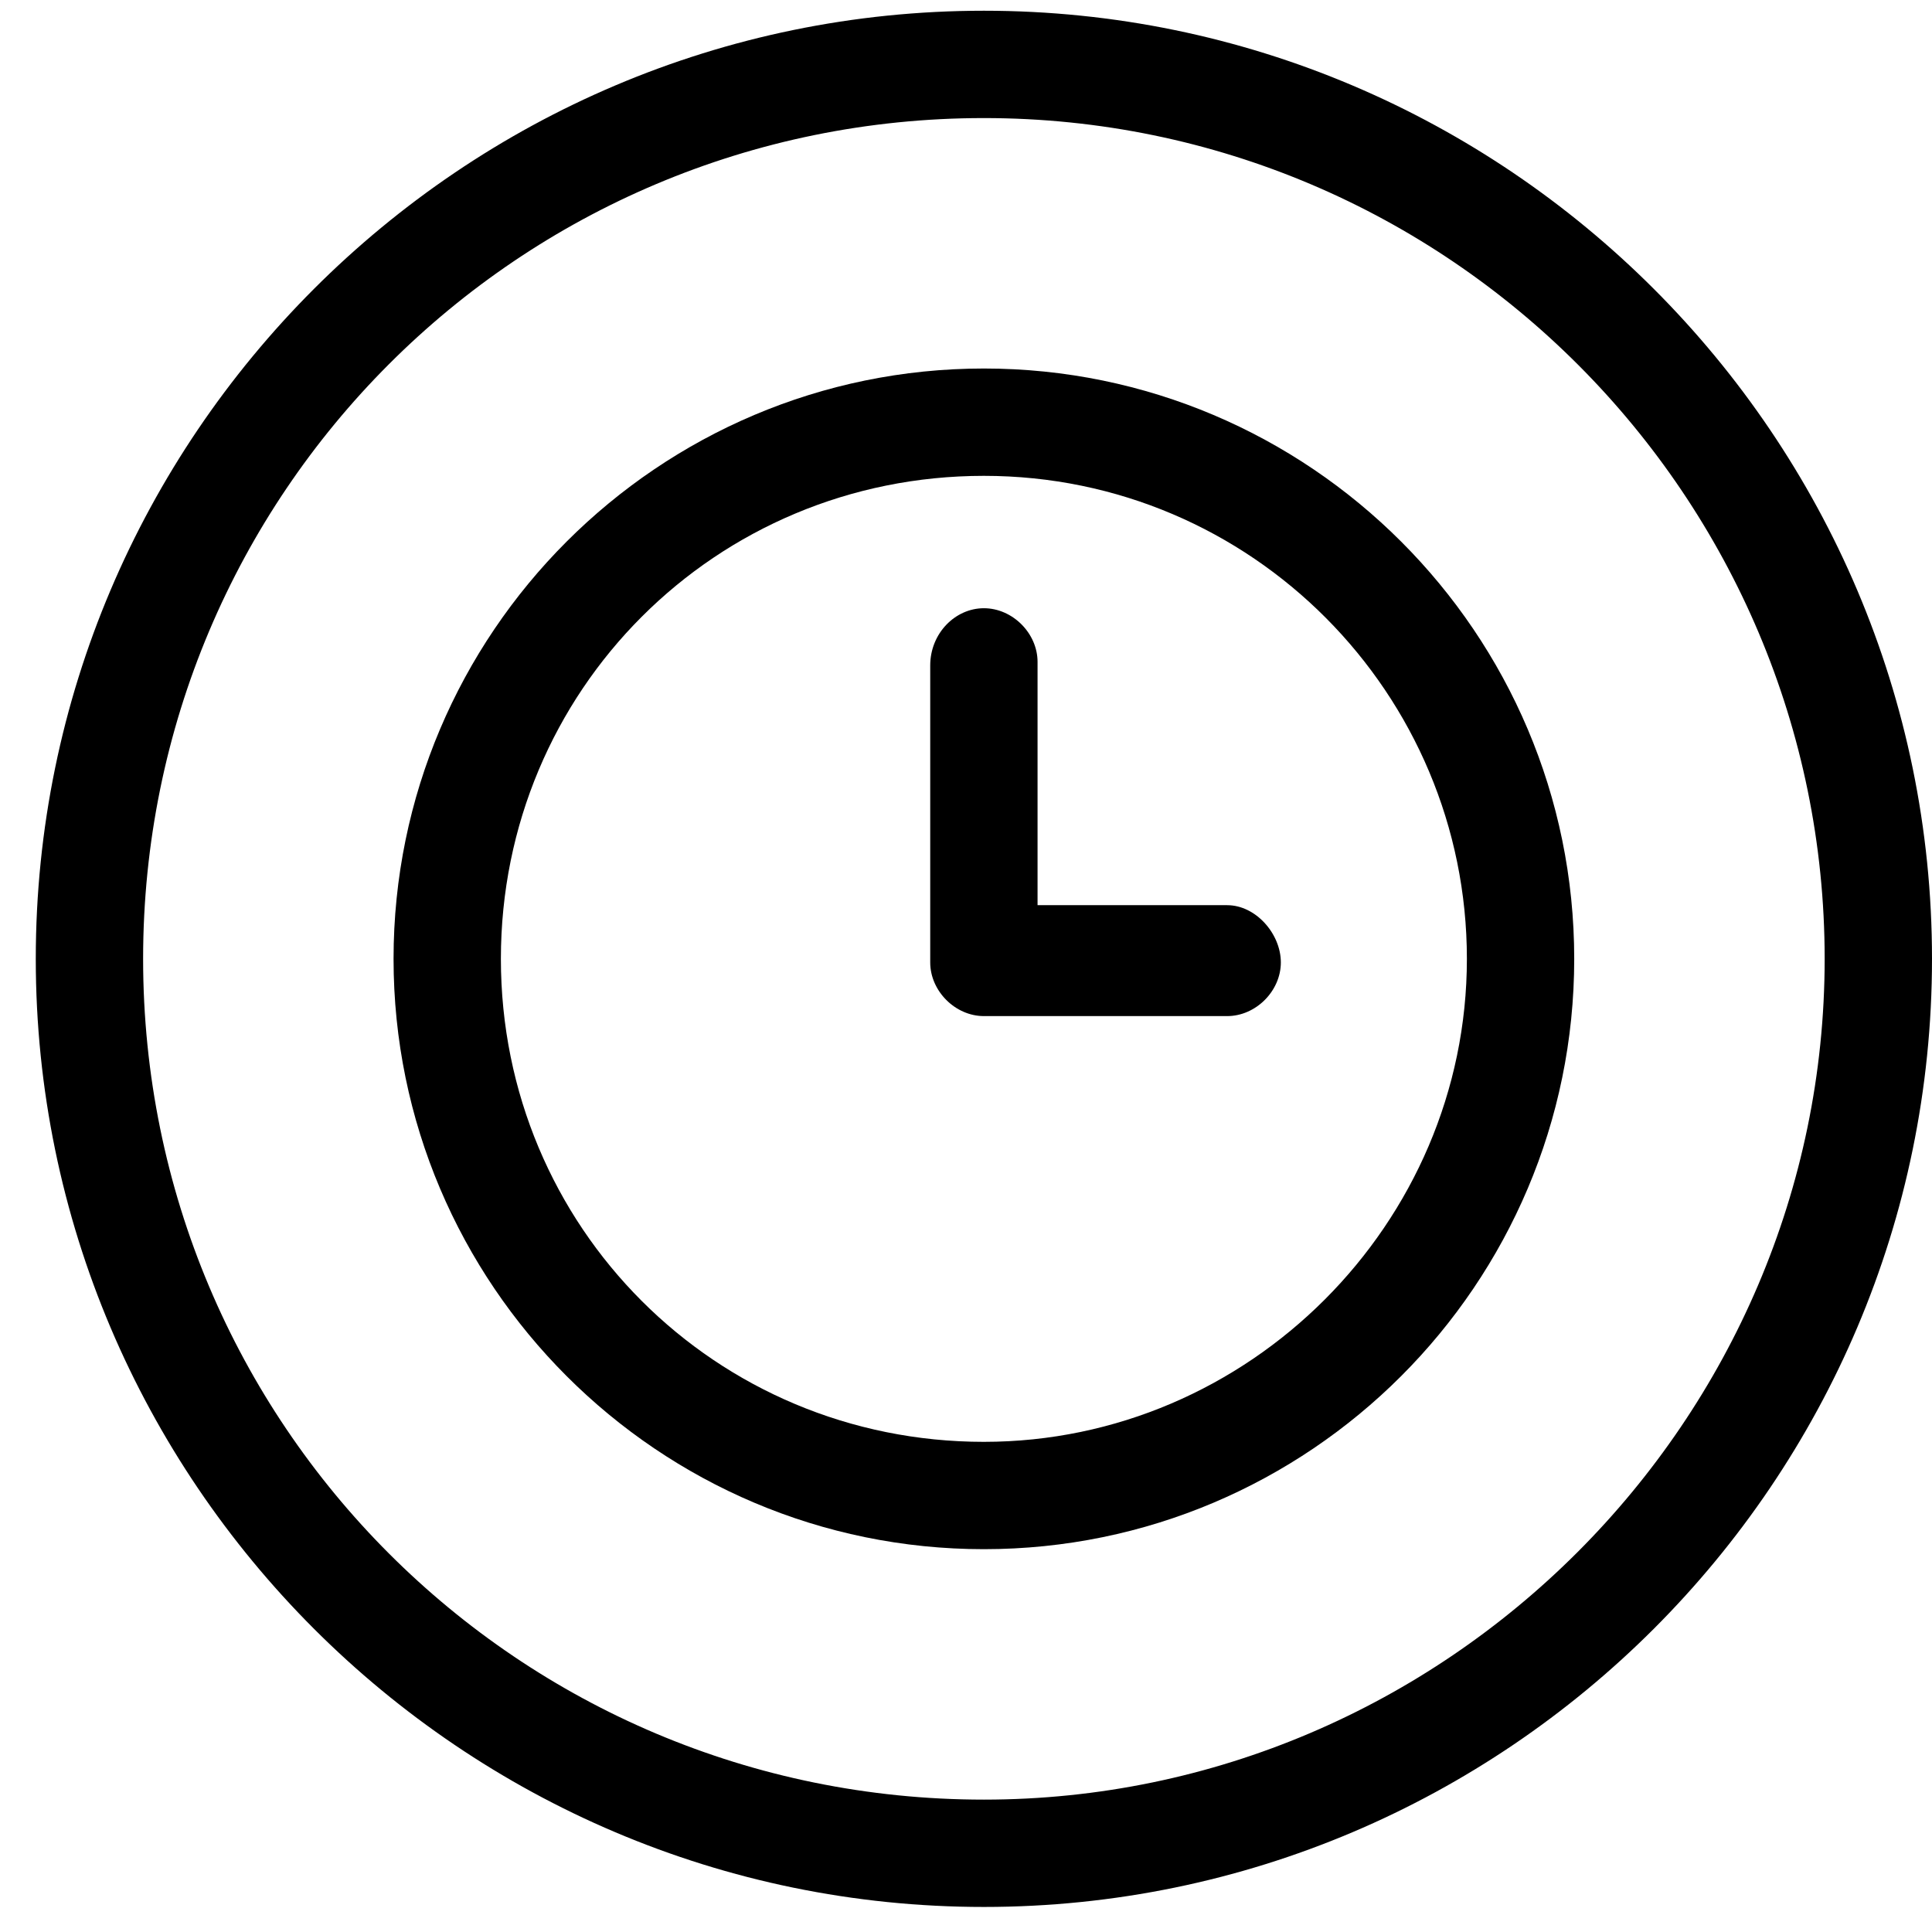 <?xml version="1.0" standalone="no"?><!DOCTYPE svg PUBLIC "-//W3C//DTD SVG 1.1//EN" "http://www.w3.org/Graphics/SVG/1.1/DTD/svg11.dtd"><svg t="1639361619034" class="icon" viewBox="0 0 1024 1024" version="1.1" xmlns="http://www.w3.org/2000/svg" p-id="3833" xmlns:xlink="http://www.w3.org/1999/xlink" width="200" height="200"><defs><style type="text/css"></style></defs><path d="M521.481 5.689C244.622 5.689 18.963 231.348 18.963 508.207s225.659 502.519 502.519 502.519S1024 785.067 1024 508.207 798.341 5.689 521.481 5.689z m0 948.148C274.963 953.837 75.852 754.726 75.852 508.207S274.963 62.578 521.481 62.578 967.111 263.585 967.111 508.207 766.104 953.837 521.481 953.837z" p-id="3834"></path><path d="M521.481 195.319c-172.563 0-312.889 140.326-312.889 312.889s140.326 312.889 312.889 312.889S834.37 680.77 834.37 508.207s-140.326-312.889-312.889-312.889z m0 568.889c-142.222 0-256-113.778-256-256s113.778-256 256-256S777.481 367.881 777.481 508.207s-115.674 256-256 256z" p-id="3835"></path><path d="M650.43 479.763H549.926v-128.948c0-15.17-13.274-28.444-28.444-28.444s-28.444 13.274-28.444 30.341v157.393c0 15.17 13.274 28.444 28.444 28.444h128.948c15.17 0 28.444-13.274 28.444-28.444s-13.274-30.341-28.444-30.341z" p-id="3836"></path></svg>
